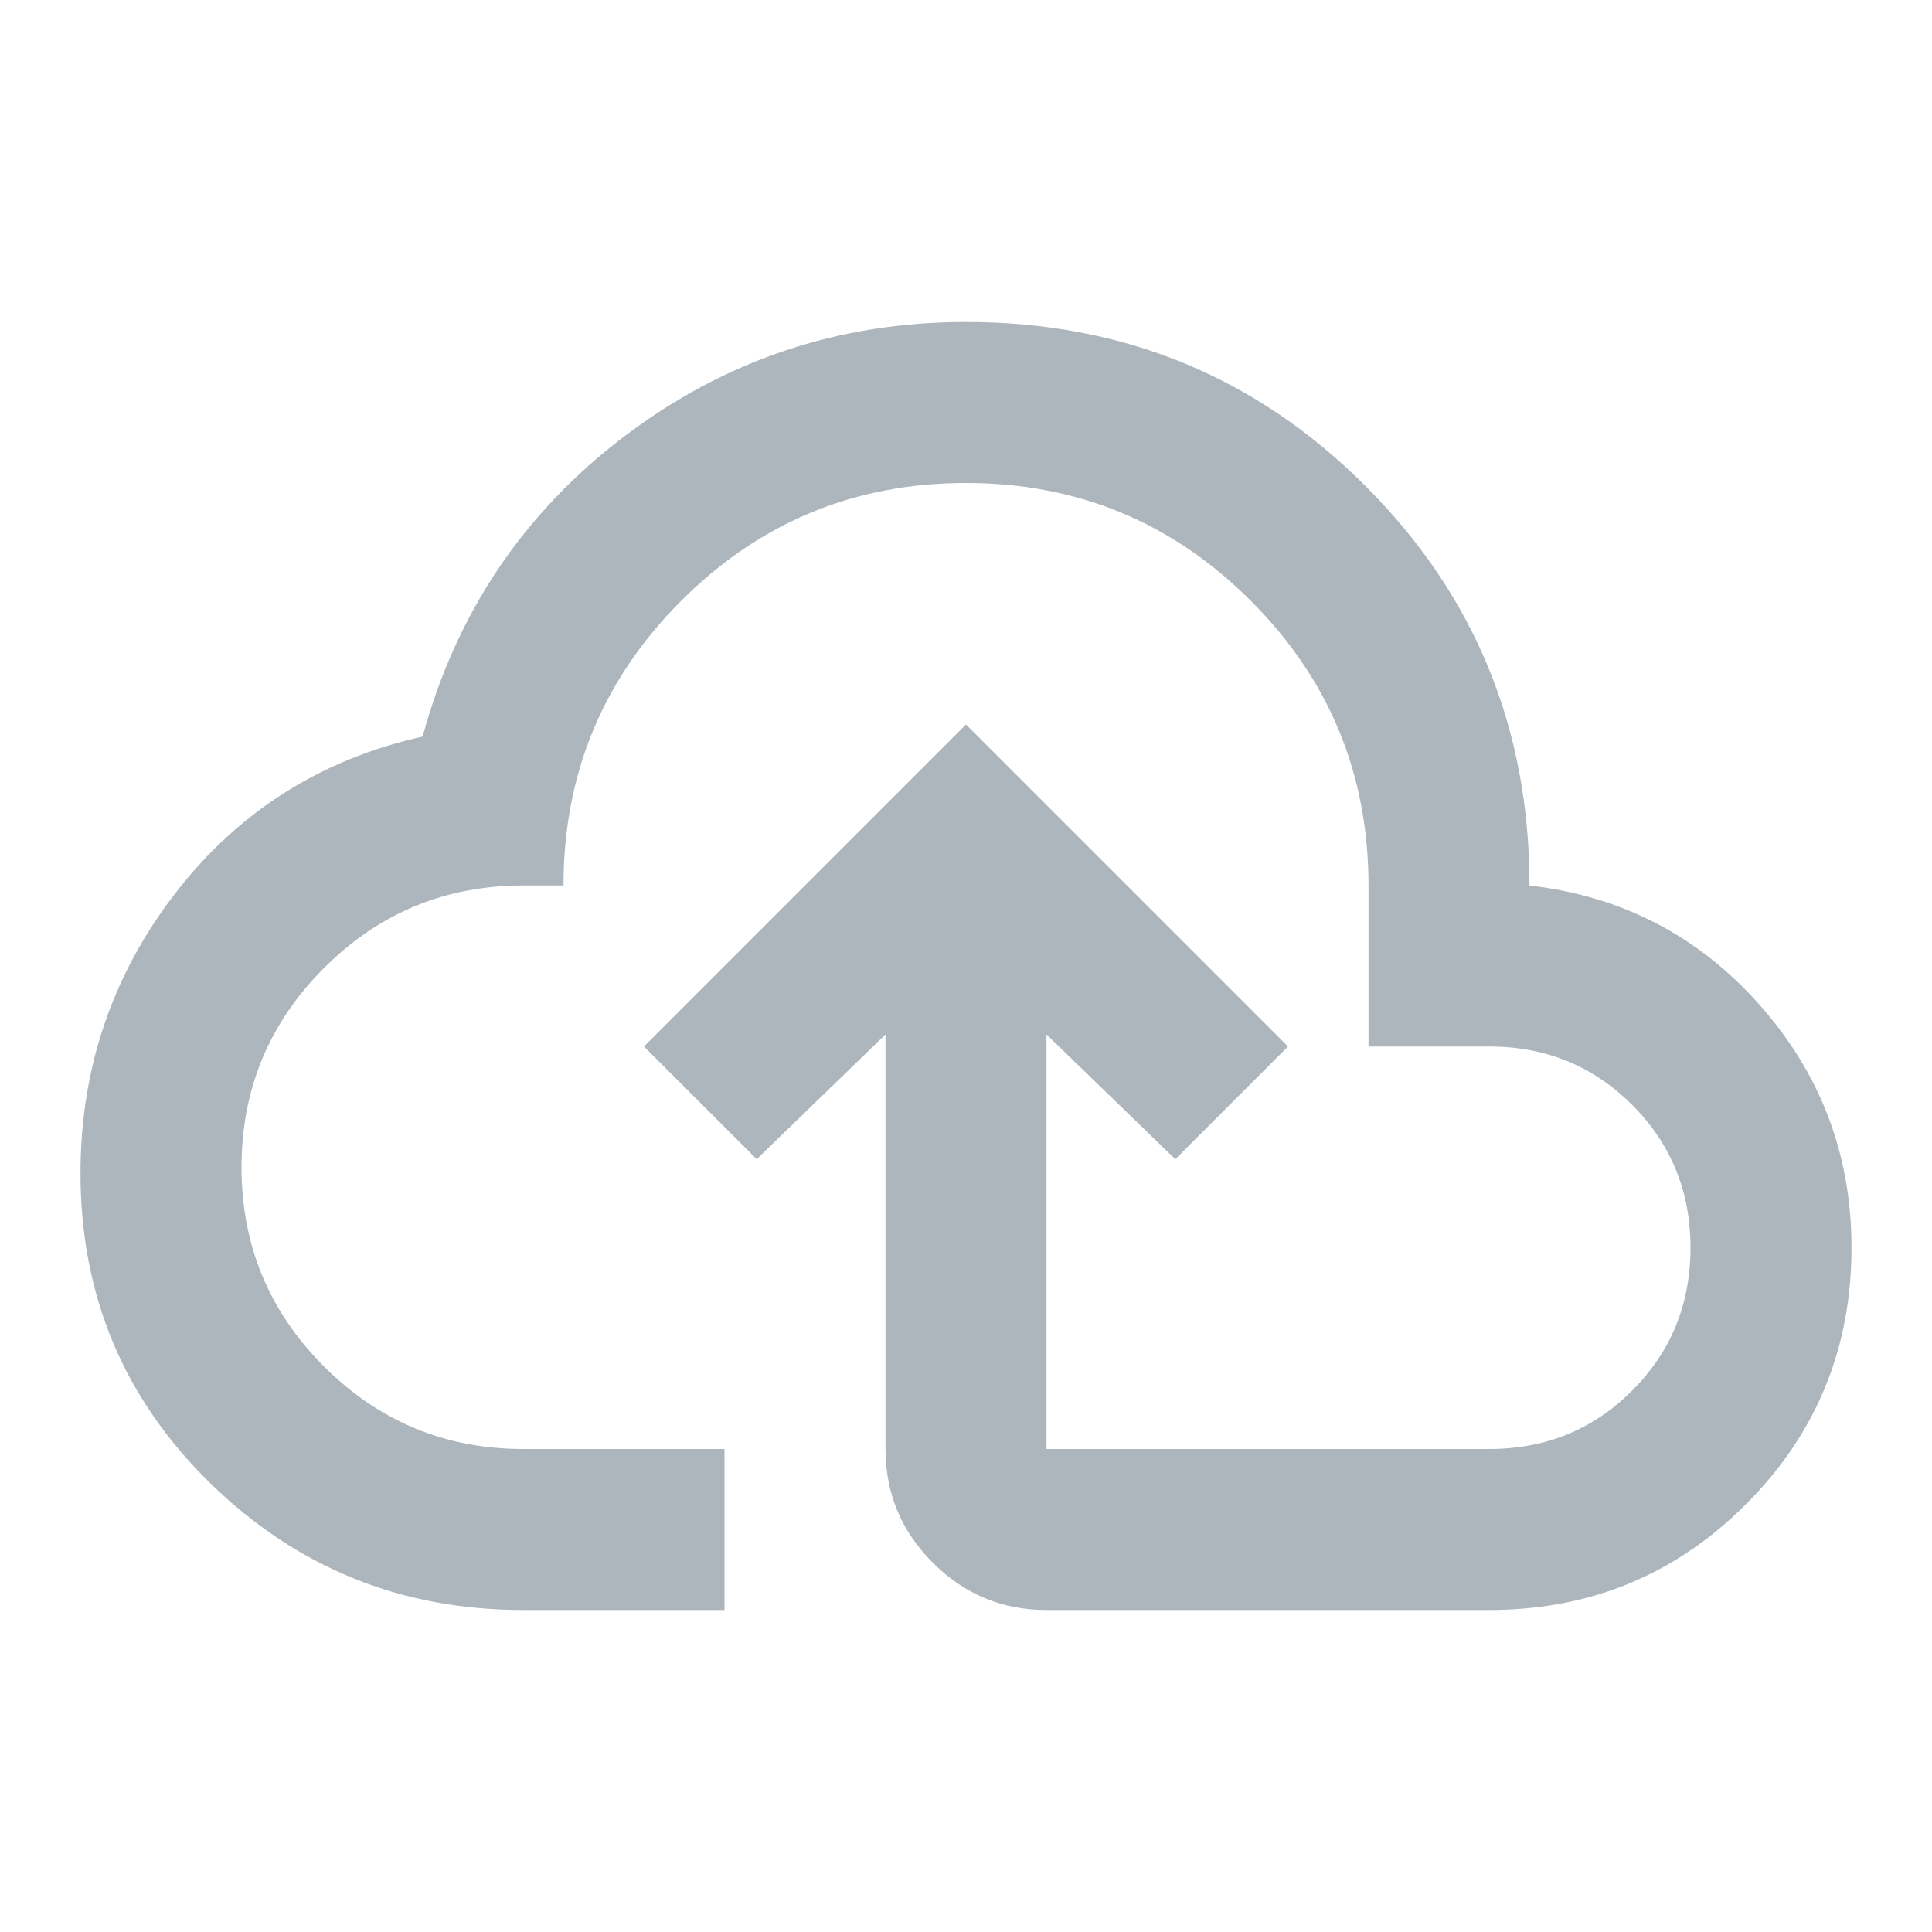 <svg xmlns="http://www.w3.org/2000/svg" height="24px" viewBox="0 -960 960 960" width="24px" fill="#adb5bd"><path d="M260-160q-91 0-155.5-63T40-377q0-78 47-139t123-78q25-92 100-149t170-57q117 0 198.5 81.5T760-520q69 8 114.5 59.5T920-340q0 75-52.5 127.5T740-160H520q-33 0-56.5-23.5T440-240v-206l-64 62-56-56 160-160 160 160-56 56-64-62v206h220q42 0 71-29t29-71q0-42-29-71t-71-29h-60v-80q0-83-58.5-141.5T480-720q-83 0-141.5 58.5T280-520h-20q-58 0-99 41t-41 99q0 58 41 99t99 41h100v80H260Zm220-280Z"/></svg>